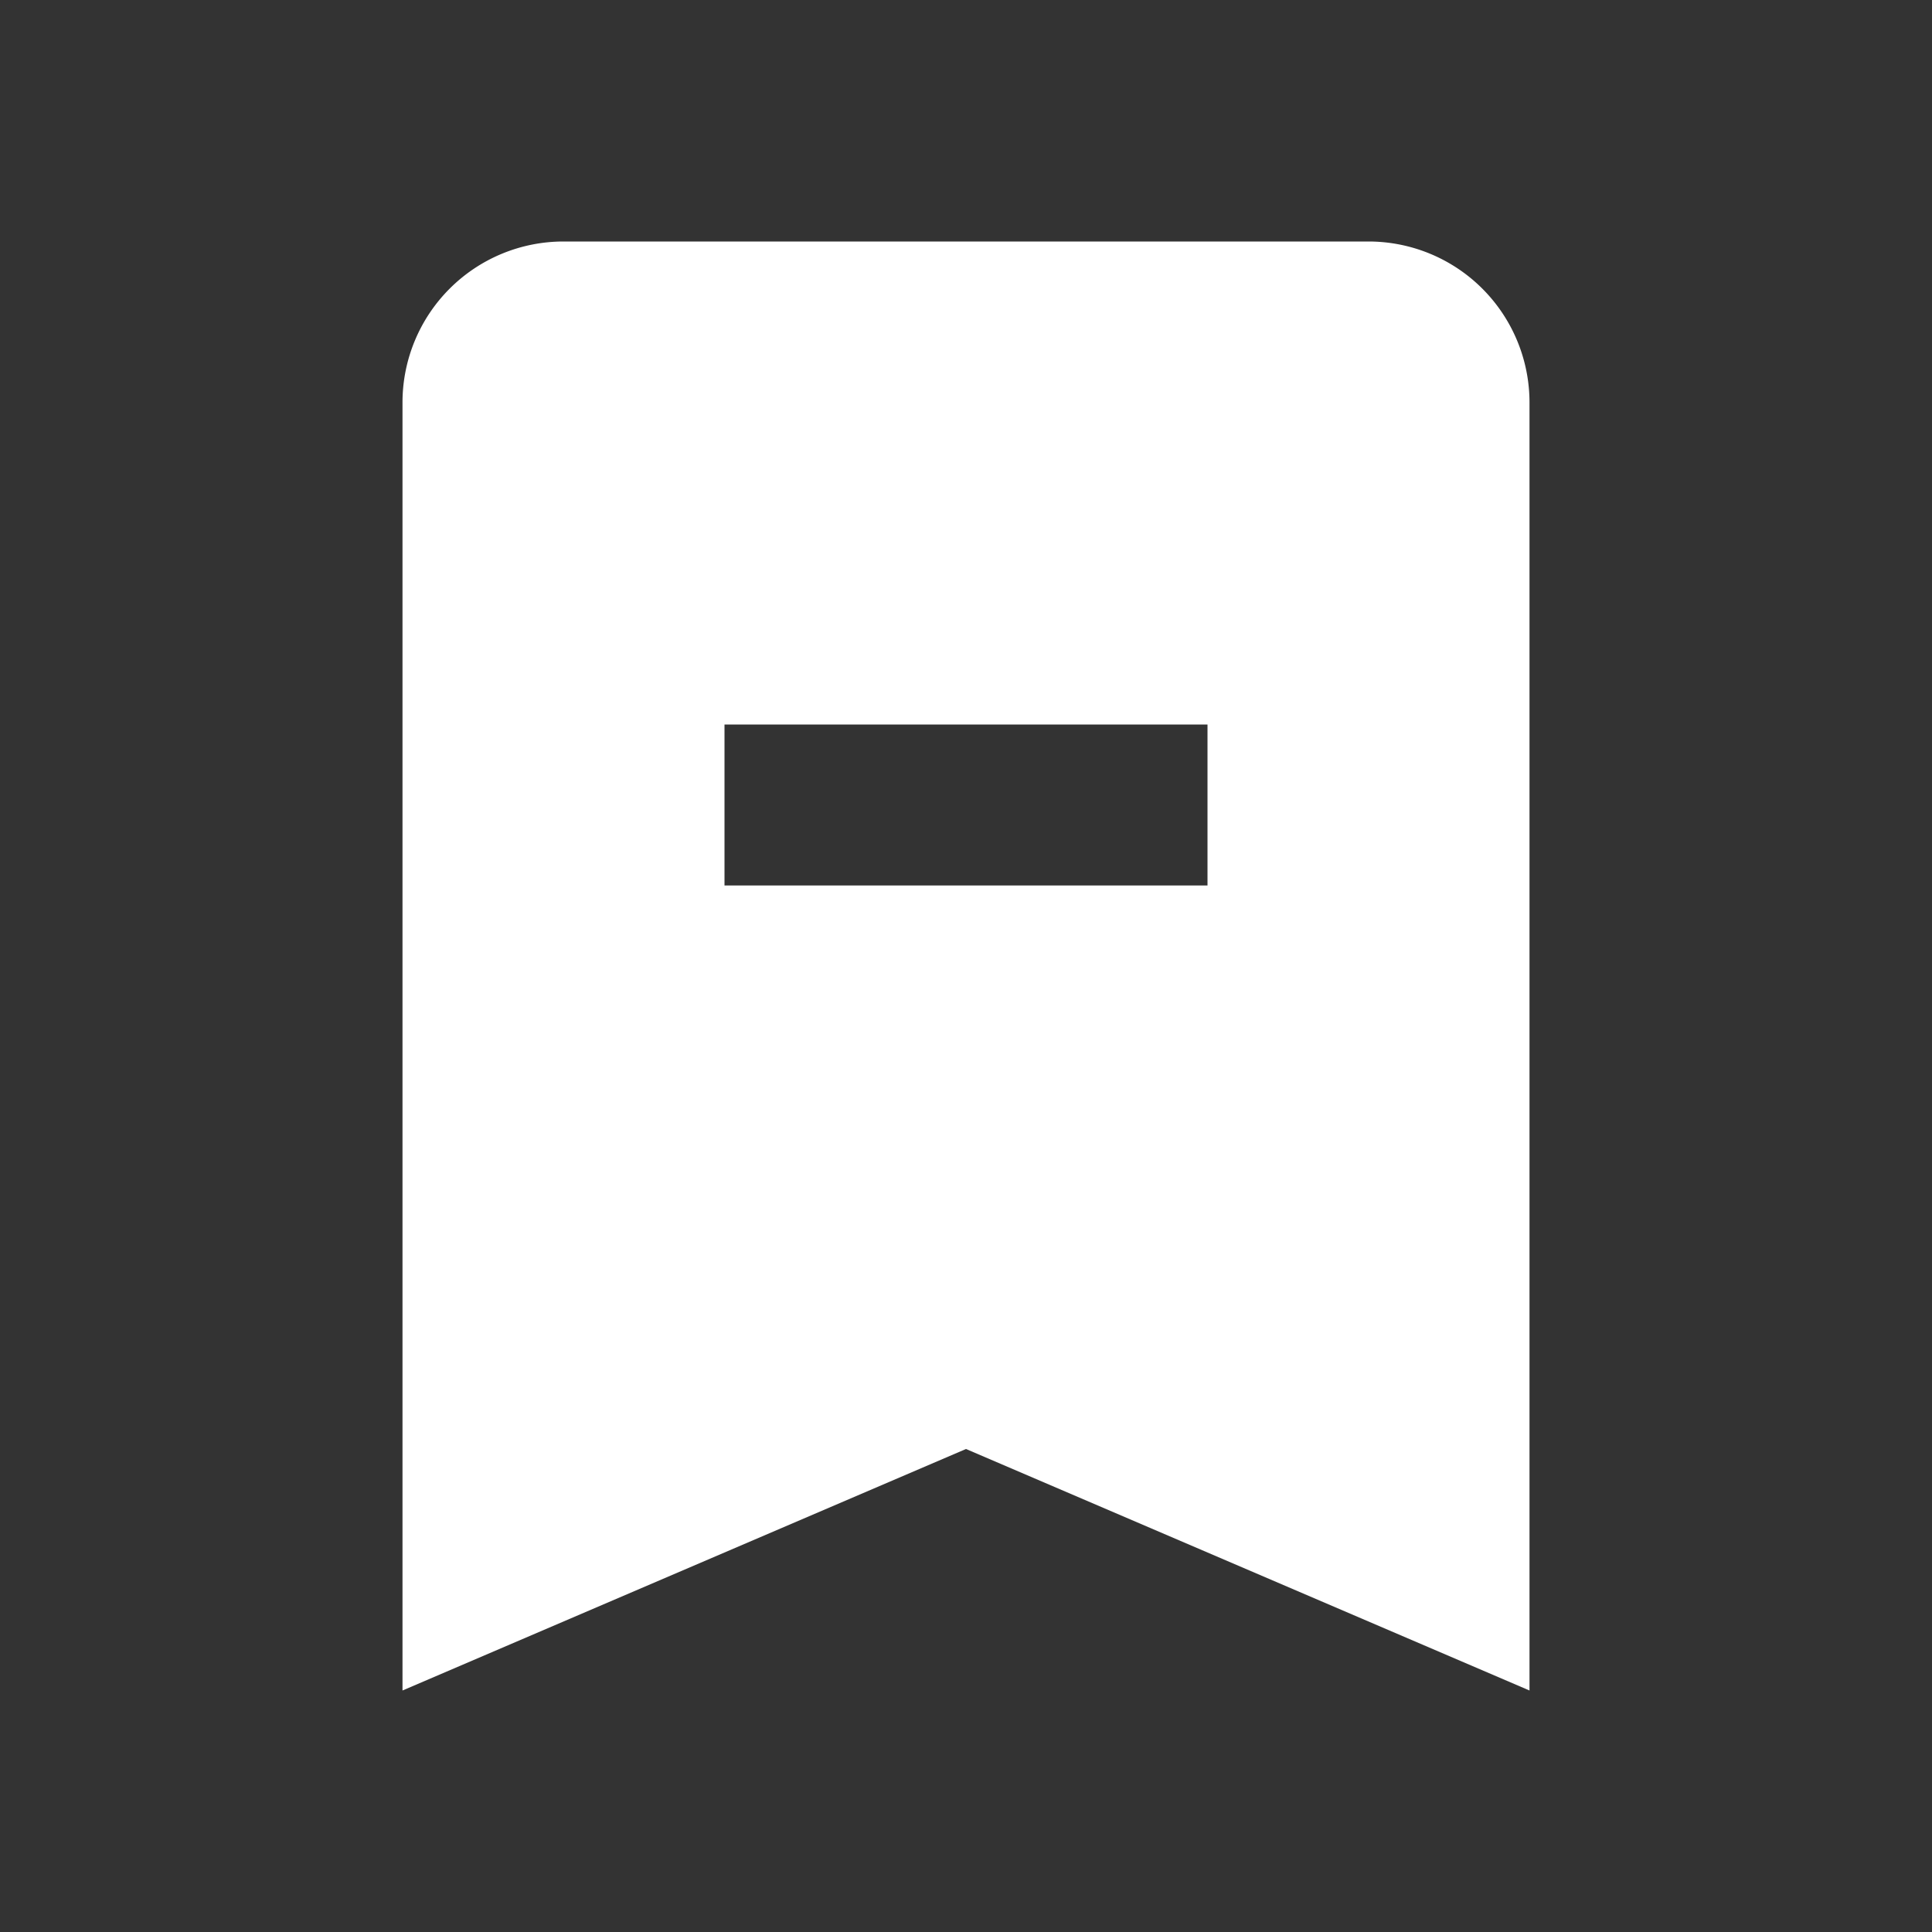 <svg xmlns="http://www.w3.org/2000/svg" fill="white" id="mdi-bookmark-minus" viewBox="0 0 24 24"><rect x="0" y="0" width="24" height="24" fill="#333333" stroke="none"/><path d="M17,3H7A2,2 0 0,0 5,5V21L12,18L19,21V5A2,2 0 0,0 17,3M15,11H9V9H15V11Z" /></svg>
